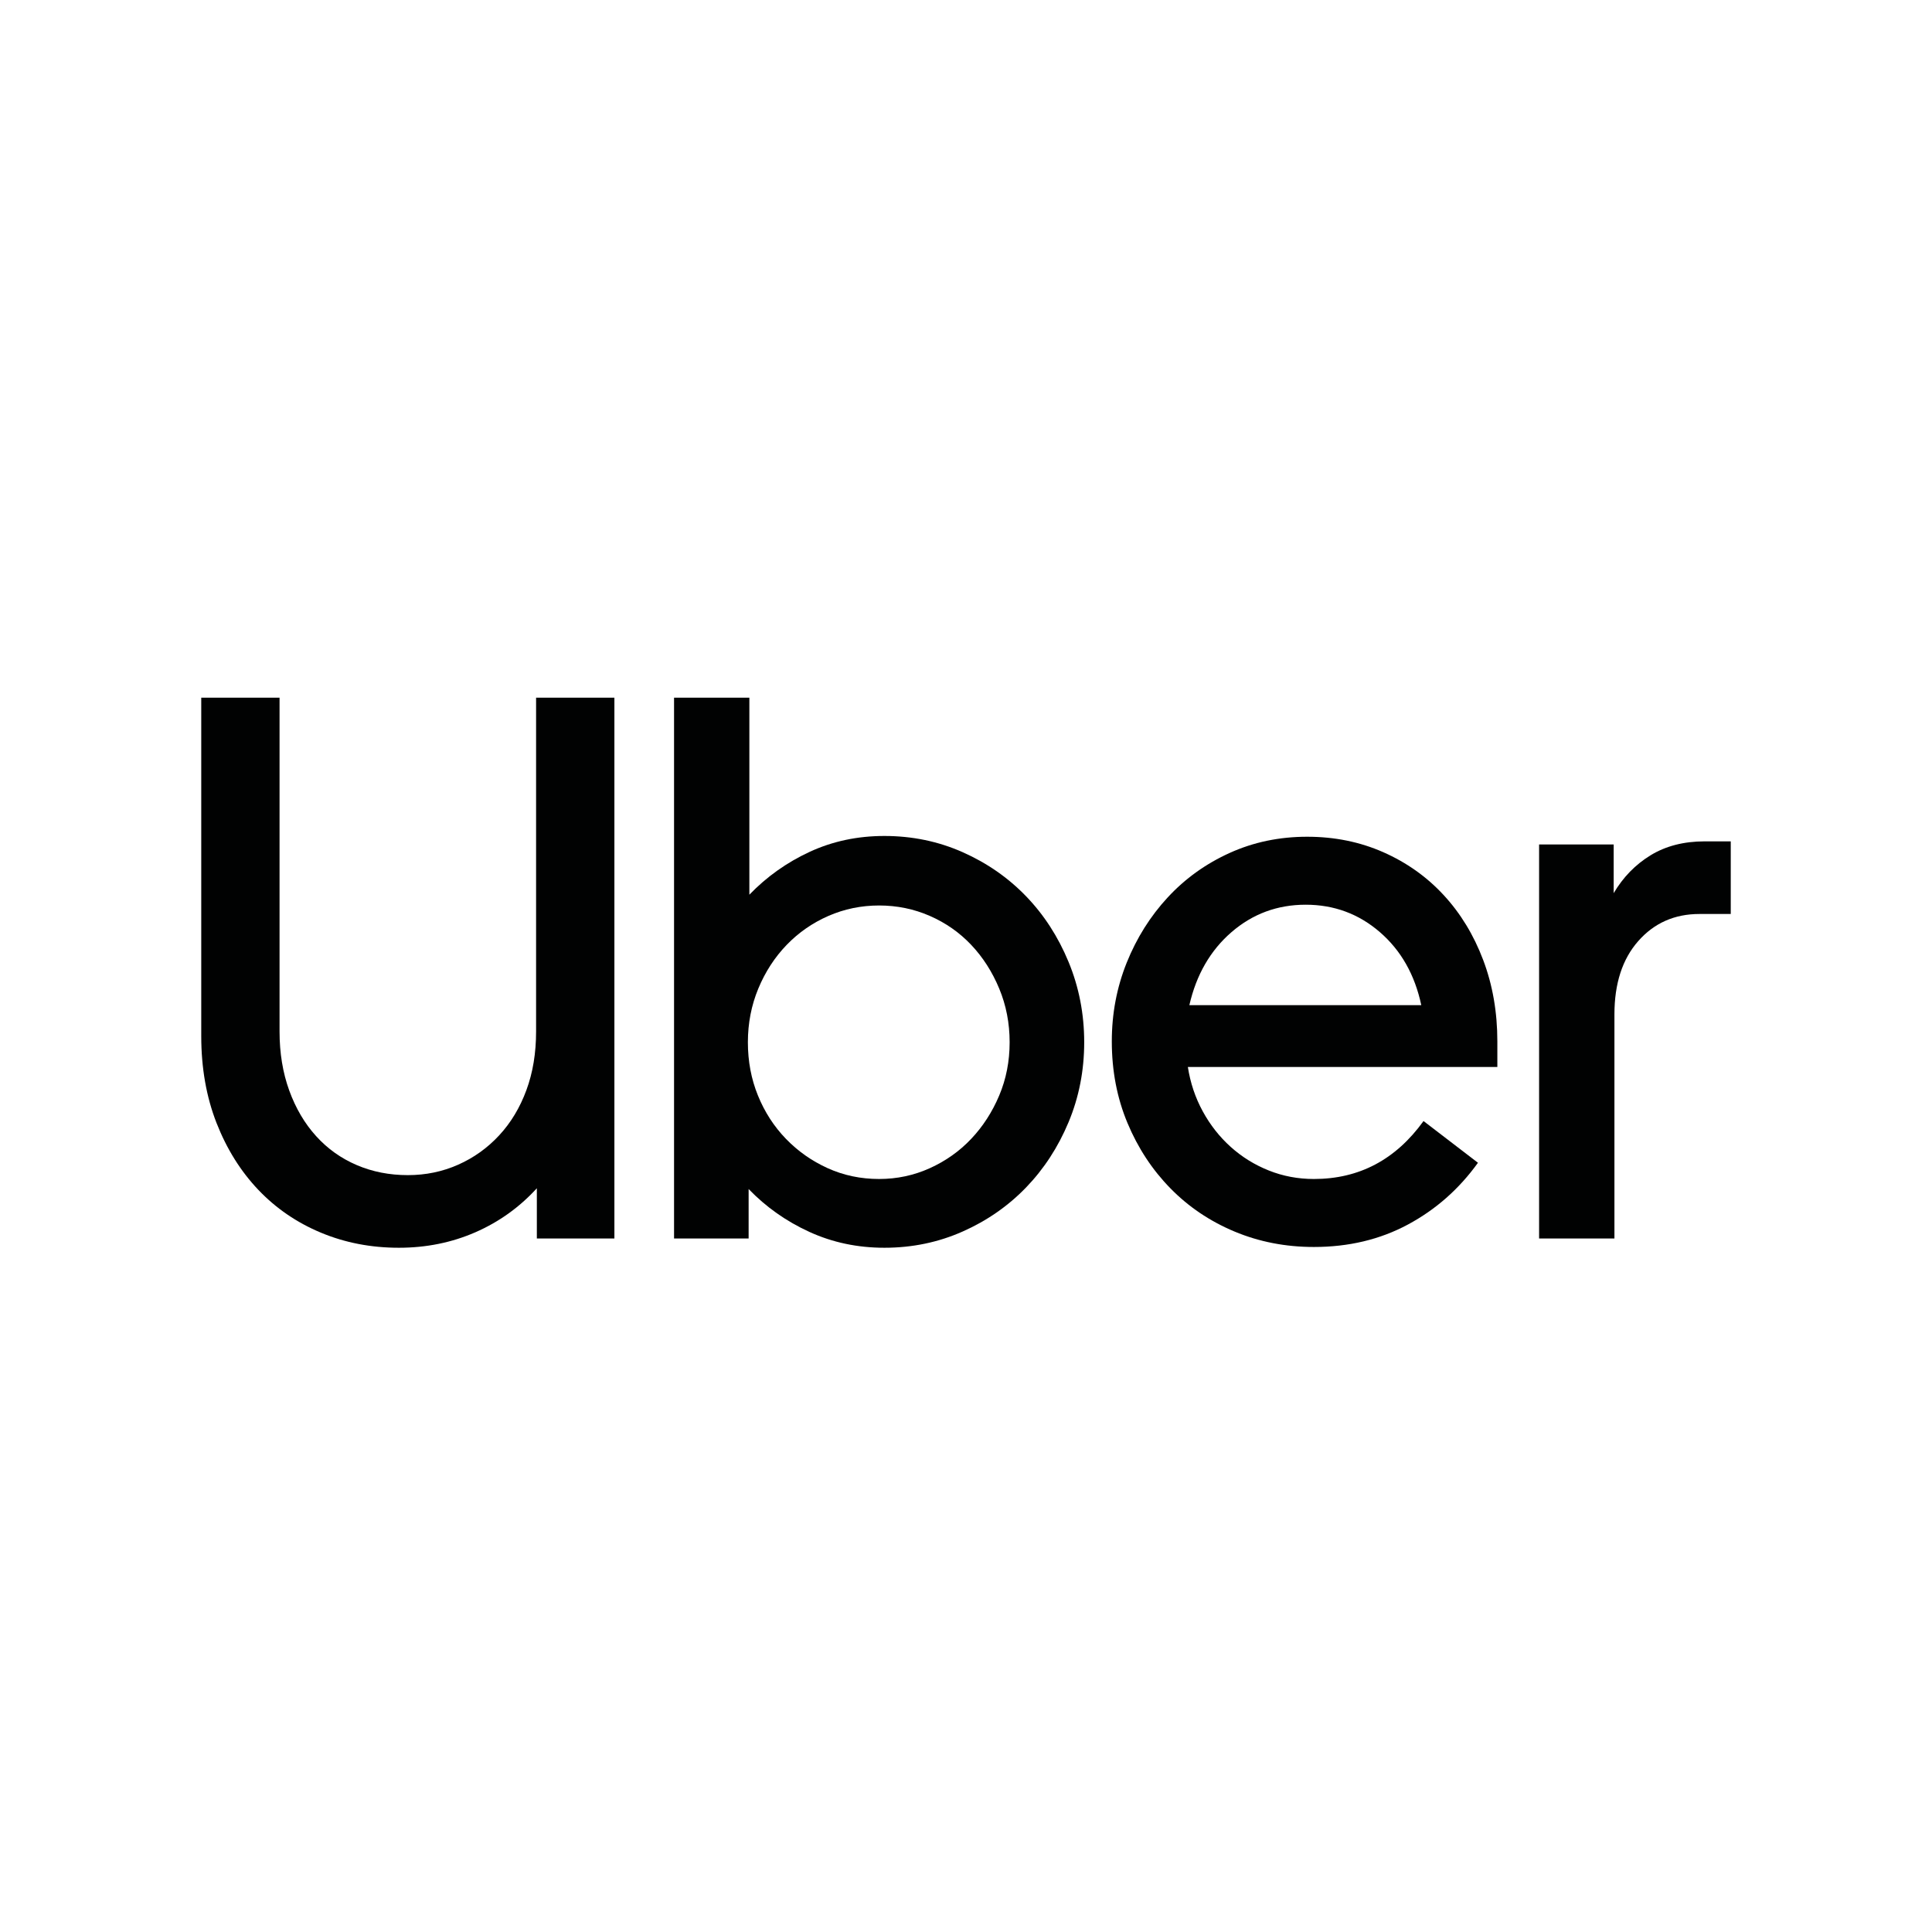 <svg width="115" height="115" viewBox="0 0 115 115" fill="none" xmlns="http://www.w3.org/2000/svg">
<g clip-path="url(#clip0)">
<path d="M17.217 64.912C17.602 65.97 18.135 66.875 18.816 67.626C19.496 68.377 20.302 68.952 21.235 69.35C22.167 69.749 23.18 69.948 24.275 69.948C25.341 69.948 26.34 69.741 27.272 69.327C28.204 68.913 29.018 68.331 29.713 67.58C30.409 66.829 30.949 65.932 31.333 64.889C31.718 63.847 31.91 62.682 31.91 61.395V41.528H36.571V73.719H31.955V70.73C30.919 71.864 29.698 72.738 28.293 73.351C26.887 73.964 25.37 74.271 23.743 74.271C22.085 74.271 20.539 73.972 19.104 73.374C17.669 72.776 16.426 71.926 15.375 70.822C14.325 69.718 13.496 68.392 12.889 66.844C12.283 65.296 11.979 63.571 11.979 61.67V41.528H16.64V61.395C16.64 62.682 16.833 63.855 17.217 64.912Z" fill="#010202"/>
<path d="M44.605 41.528V53.255C45.641 52.182 46.84 51.331 48.201 50.702C49.562 50.074 51.042 49.76 52.64 49.76C54.297 49.76 55.851 50.081 57.301 50.725C58.751 51.369 60.008 52.243 61.074 53.347C62.139 54.45 62.983 55.753 63.604 57.255C64.225 58.758 64.536 60.352 64.536 62.038C64.536 63.724 64.225 65.311 63.604 66.798C62.983 68.285 62.139 69.58 61.074 70.684C60.008 71.787 58.751 72.661 57.301 73.305C55.851 73.949 54.297 74.271 52.64 74.271C51.042 74.271 49.555 73.957 48.179 73.328C46.803 72.7 45.597 71.849 44.561 70.776V73.719H40.122V41.528H44.605ZM45.116 65.211C45.515 66.192 46.07 67.051 46.781 67.787C47.491 68.522 48.319 69.105 49.266 69.534C50.213 69.963 51.234 70.178 52.329 70.178C53.395 70.178 54.401 69.963 55.348 69.534C56.295 69.105 57.116 68.523 57.811 67.787C58.507 67.051 59.062 66.192 59.476 65.211C59.89 64.23 60.097 63.173 60.097 62.038C60.097 60.904 59.89 59.839 59.476 58.842C59.062 57.846 58.507 56.98 57.811 56.244C57.116 55.508 56.295 54.933 55.348 54.519C54.401 54.105 53.395 53.898 52.329 53.898C51.264 53.898 50.258 54.105 49.311 54.519C48.364 54.933 47.535 55.508 46.825 56.244C46.115 56.98 45.552 57.846 45.138 58.842C44.724 59.839 44.517 60.904 44.517 62.038C44.517 63.173 44.716 64.23 45.116 65.211Z" fill="#010202"/>
<path d="M67.066 57.301C67.658 55.83 68.472 54.535 69.508 53.416C70.543 52.297 71.772 51.415 73.192 50.771C74.613 50.127 76.151 49.806 77.809 49.806C79.436 49.806 80.945 50.112 82.336 50.725C83.727 51.339 84.926 52.189 85.932 53.278C86.938 54.366 87.722 55.654 88.284 57.141C88.847 58.628 89.128 60.245 89.128 61.992V63.51H70.706C70.854 64.46 71.15 65.342 71.594 66.154C72.038 66.967 72.593 67.672 73.259 68.27C73.924 68.868 74.679 69.335 75.523 69.672C76.366 70.009 77.261 70.178 78.208 70.178C80.901 70.178 83.076 69.028 84.734 66.729L87.974 69.212C86.849 70.776 85.459 72.002 83.801 72.891C82.144 73.78 80.28 74.225 78.208 74.225C76.521 74.225 74.946 73.918 73.481 73.305C72.016 72.692 70.743 71.834 69.663 70.73C68.583 69.626 67.732 68.331 67.111 66.844C66.49 65.357 66.179 63.74 66.179 61.992C66.178 60.337 66.475 58.773 67.066 57.301ZM73.303 55.485C72.045 56.573 71.209 58.022 70.795 59.831H84.6C84.216 58.022 83.394 56.573 82.137 55.485C80.879 54.397 79.407 53.852 77.72 53.852C76.033 53.852 74.561 54.397 73.303 55.485Z" fill="#010202"/>
<path d="M97.517 56.014C96.57 57.087 96.097 58.543 96.097 60.383V73.719H91.613V50.266H96.052V53.163C96.615 52.212 97.347 51.461 98.249 50.909C99.152 50.358 100.225 50.081 101.468 50.081H103.021V54.404H101.157C99.677 54.404 98.464 54.941 97.517 56.014Z" fill="#010202"/>
</g>
<defs>
<clipPath id="clip0">
<rect width="91.042" height="32.743" fill="white" transform="translate(11.979 41.528)"/>
</clipPath>
</defs>
</svg>

